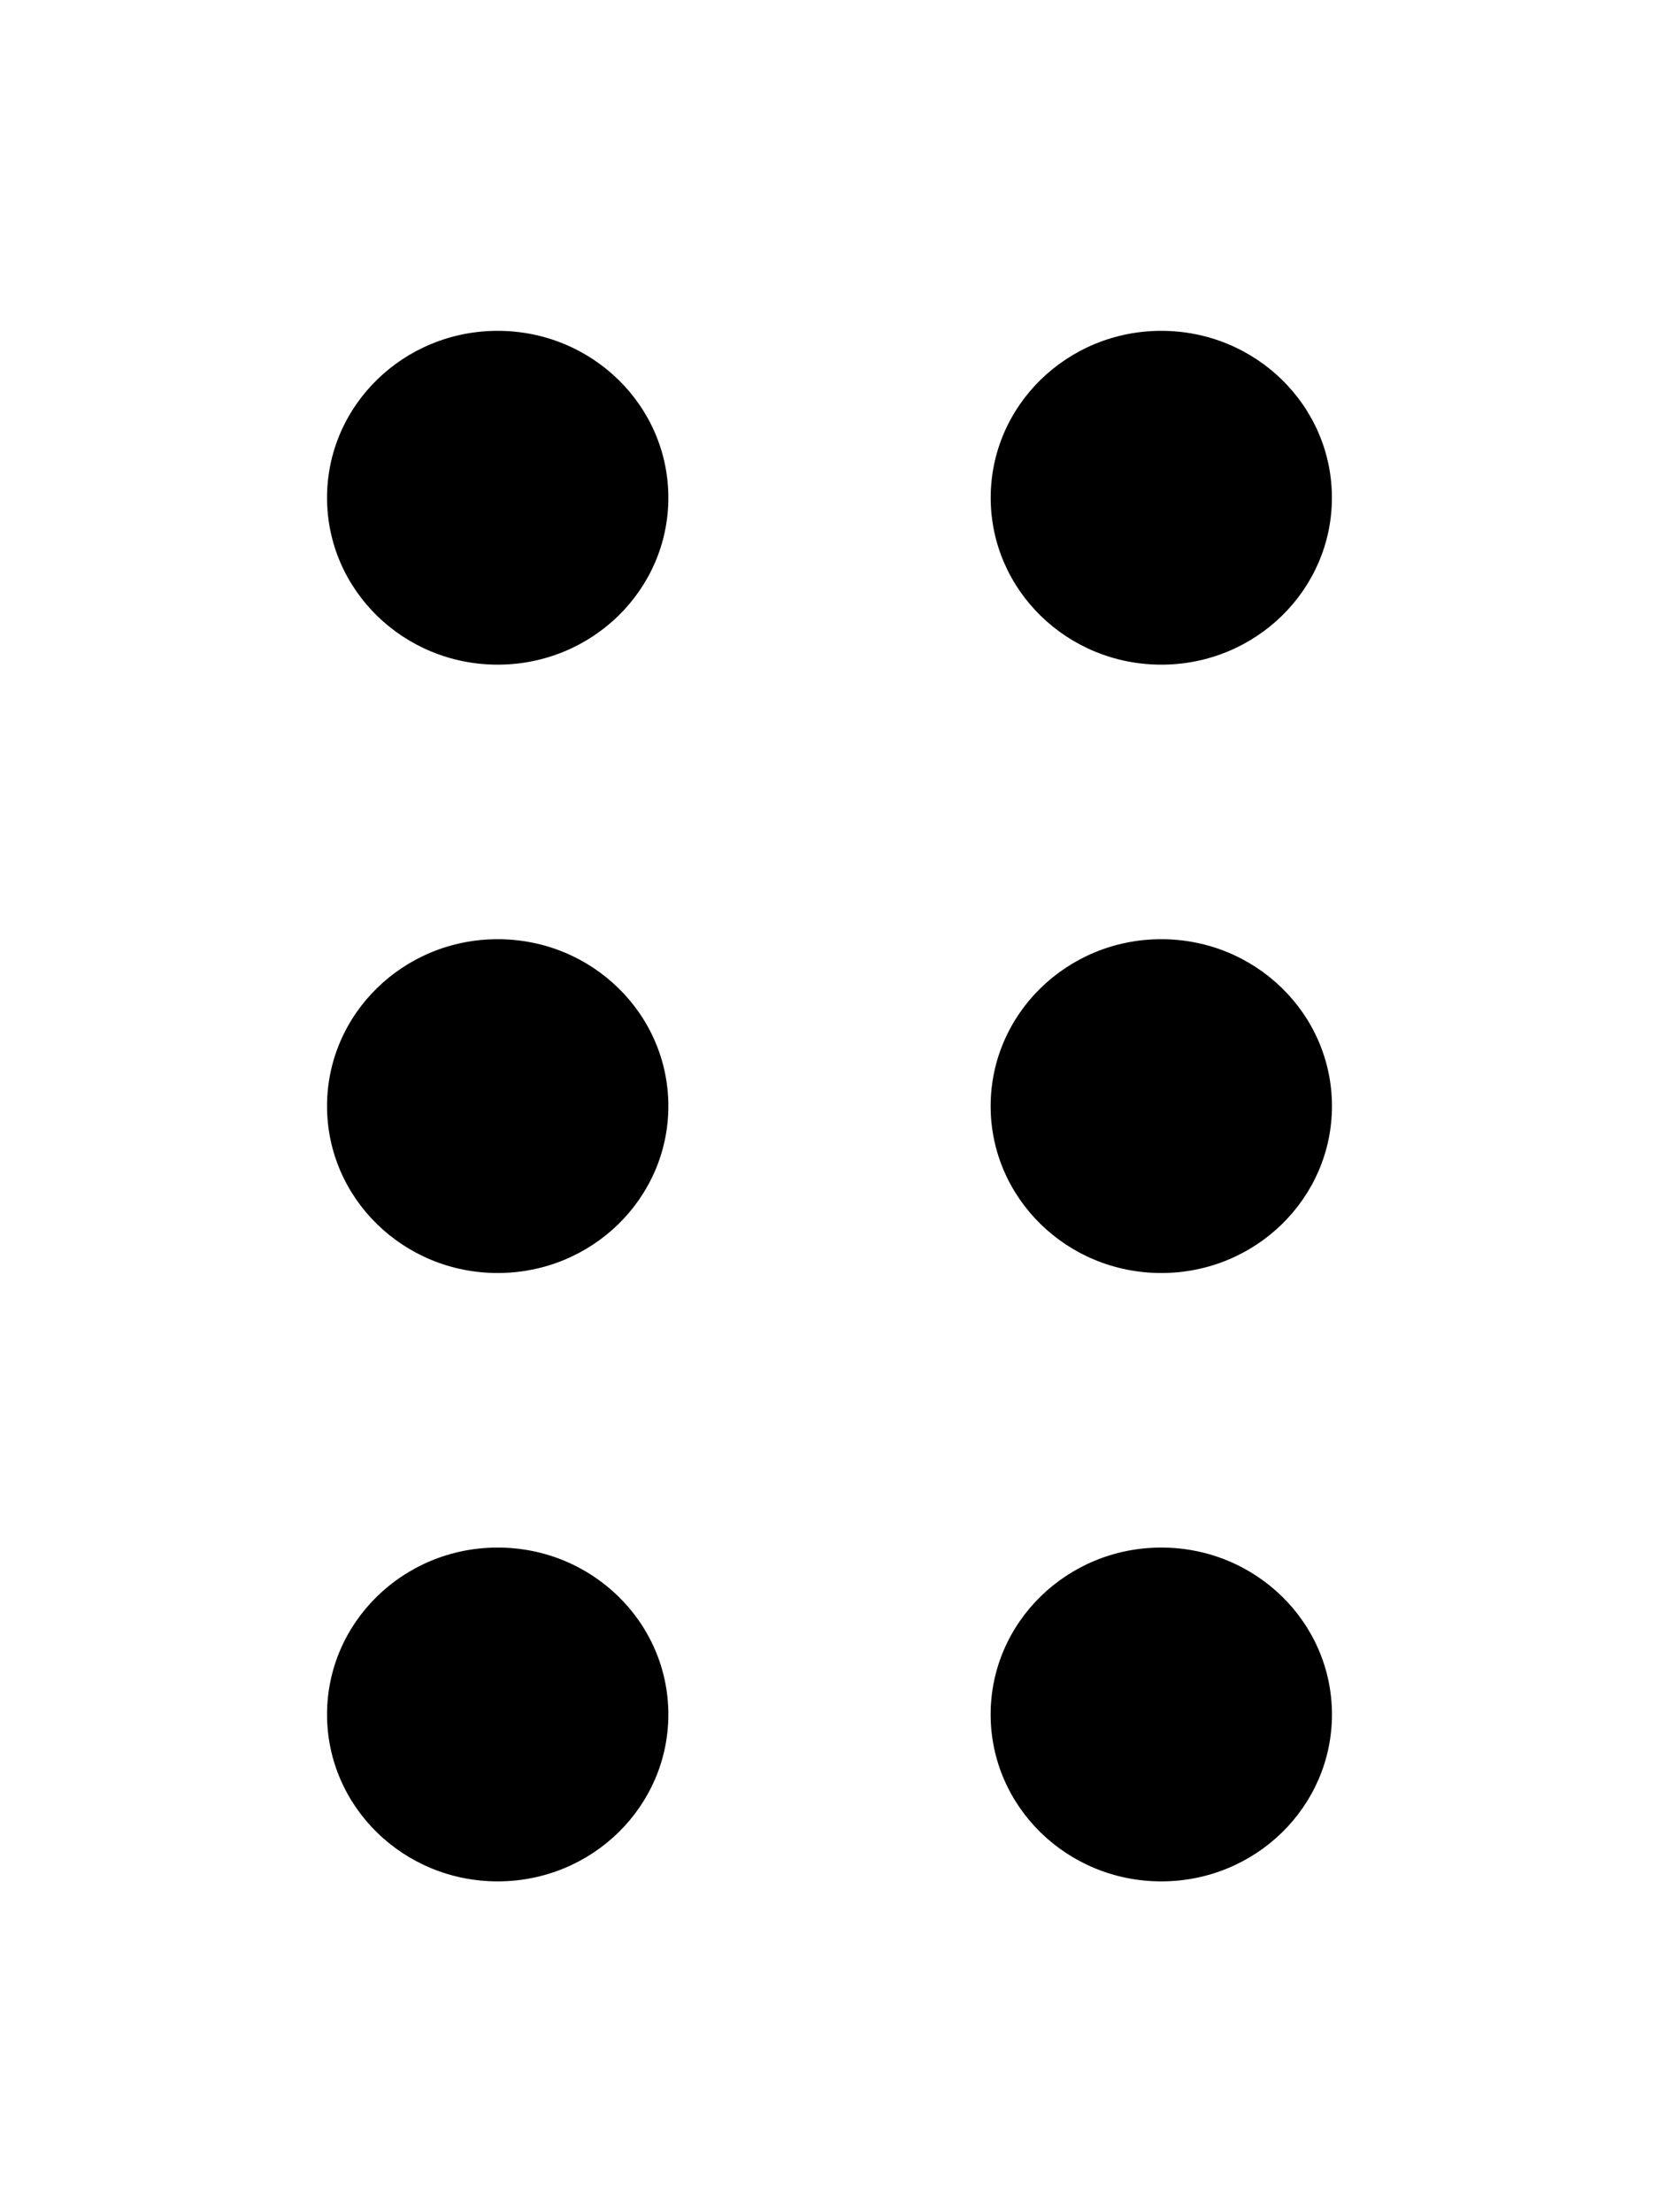 <?xml version="1.0" encoding="utf-8"?>
<!-- Generator: Adobe Illustrator 14.0.0, SVG Export Plug-In . SVG Version: 6.00 Build 43363)  -->
<!DOCTYPE svg PUBLIC "-//W3C//DTD SVG 1.1//EN" "http://www.w3.org/Graphics/SVG/1.1/DTD/svg11.dtd">
<svg version="1.1" id="Layer_1" xmlns="http://www.w3.org/2000/svg" xmlns:xlink="http://www.w3.org/1999/xlink" x="0px" y="0px" width="30px" height="40px" viewBox="0 0 30 40">
<g>
	<ellipse cx="9" cy="9" rx="3.086" ry="3.018"/>
	<ellipse cx="21" cy="9" rx="3.085" ry="3.018"/>
	<ellipse cx="9" cy="20" rx="3.086" ry="3.018"/>
	<ellipse cx="21" cy="20" rx="3.086" ry="3.018"/>
	<ellipse cx="9" cy="31" rx="3.086" ry="3.018"/>
	<ellipse cx="21" cy="31" rx="3.086" ry="3.018"/>
</g>
</svg>
